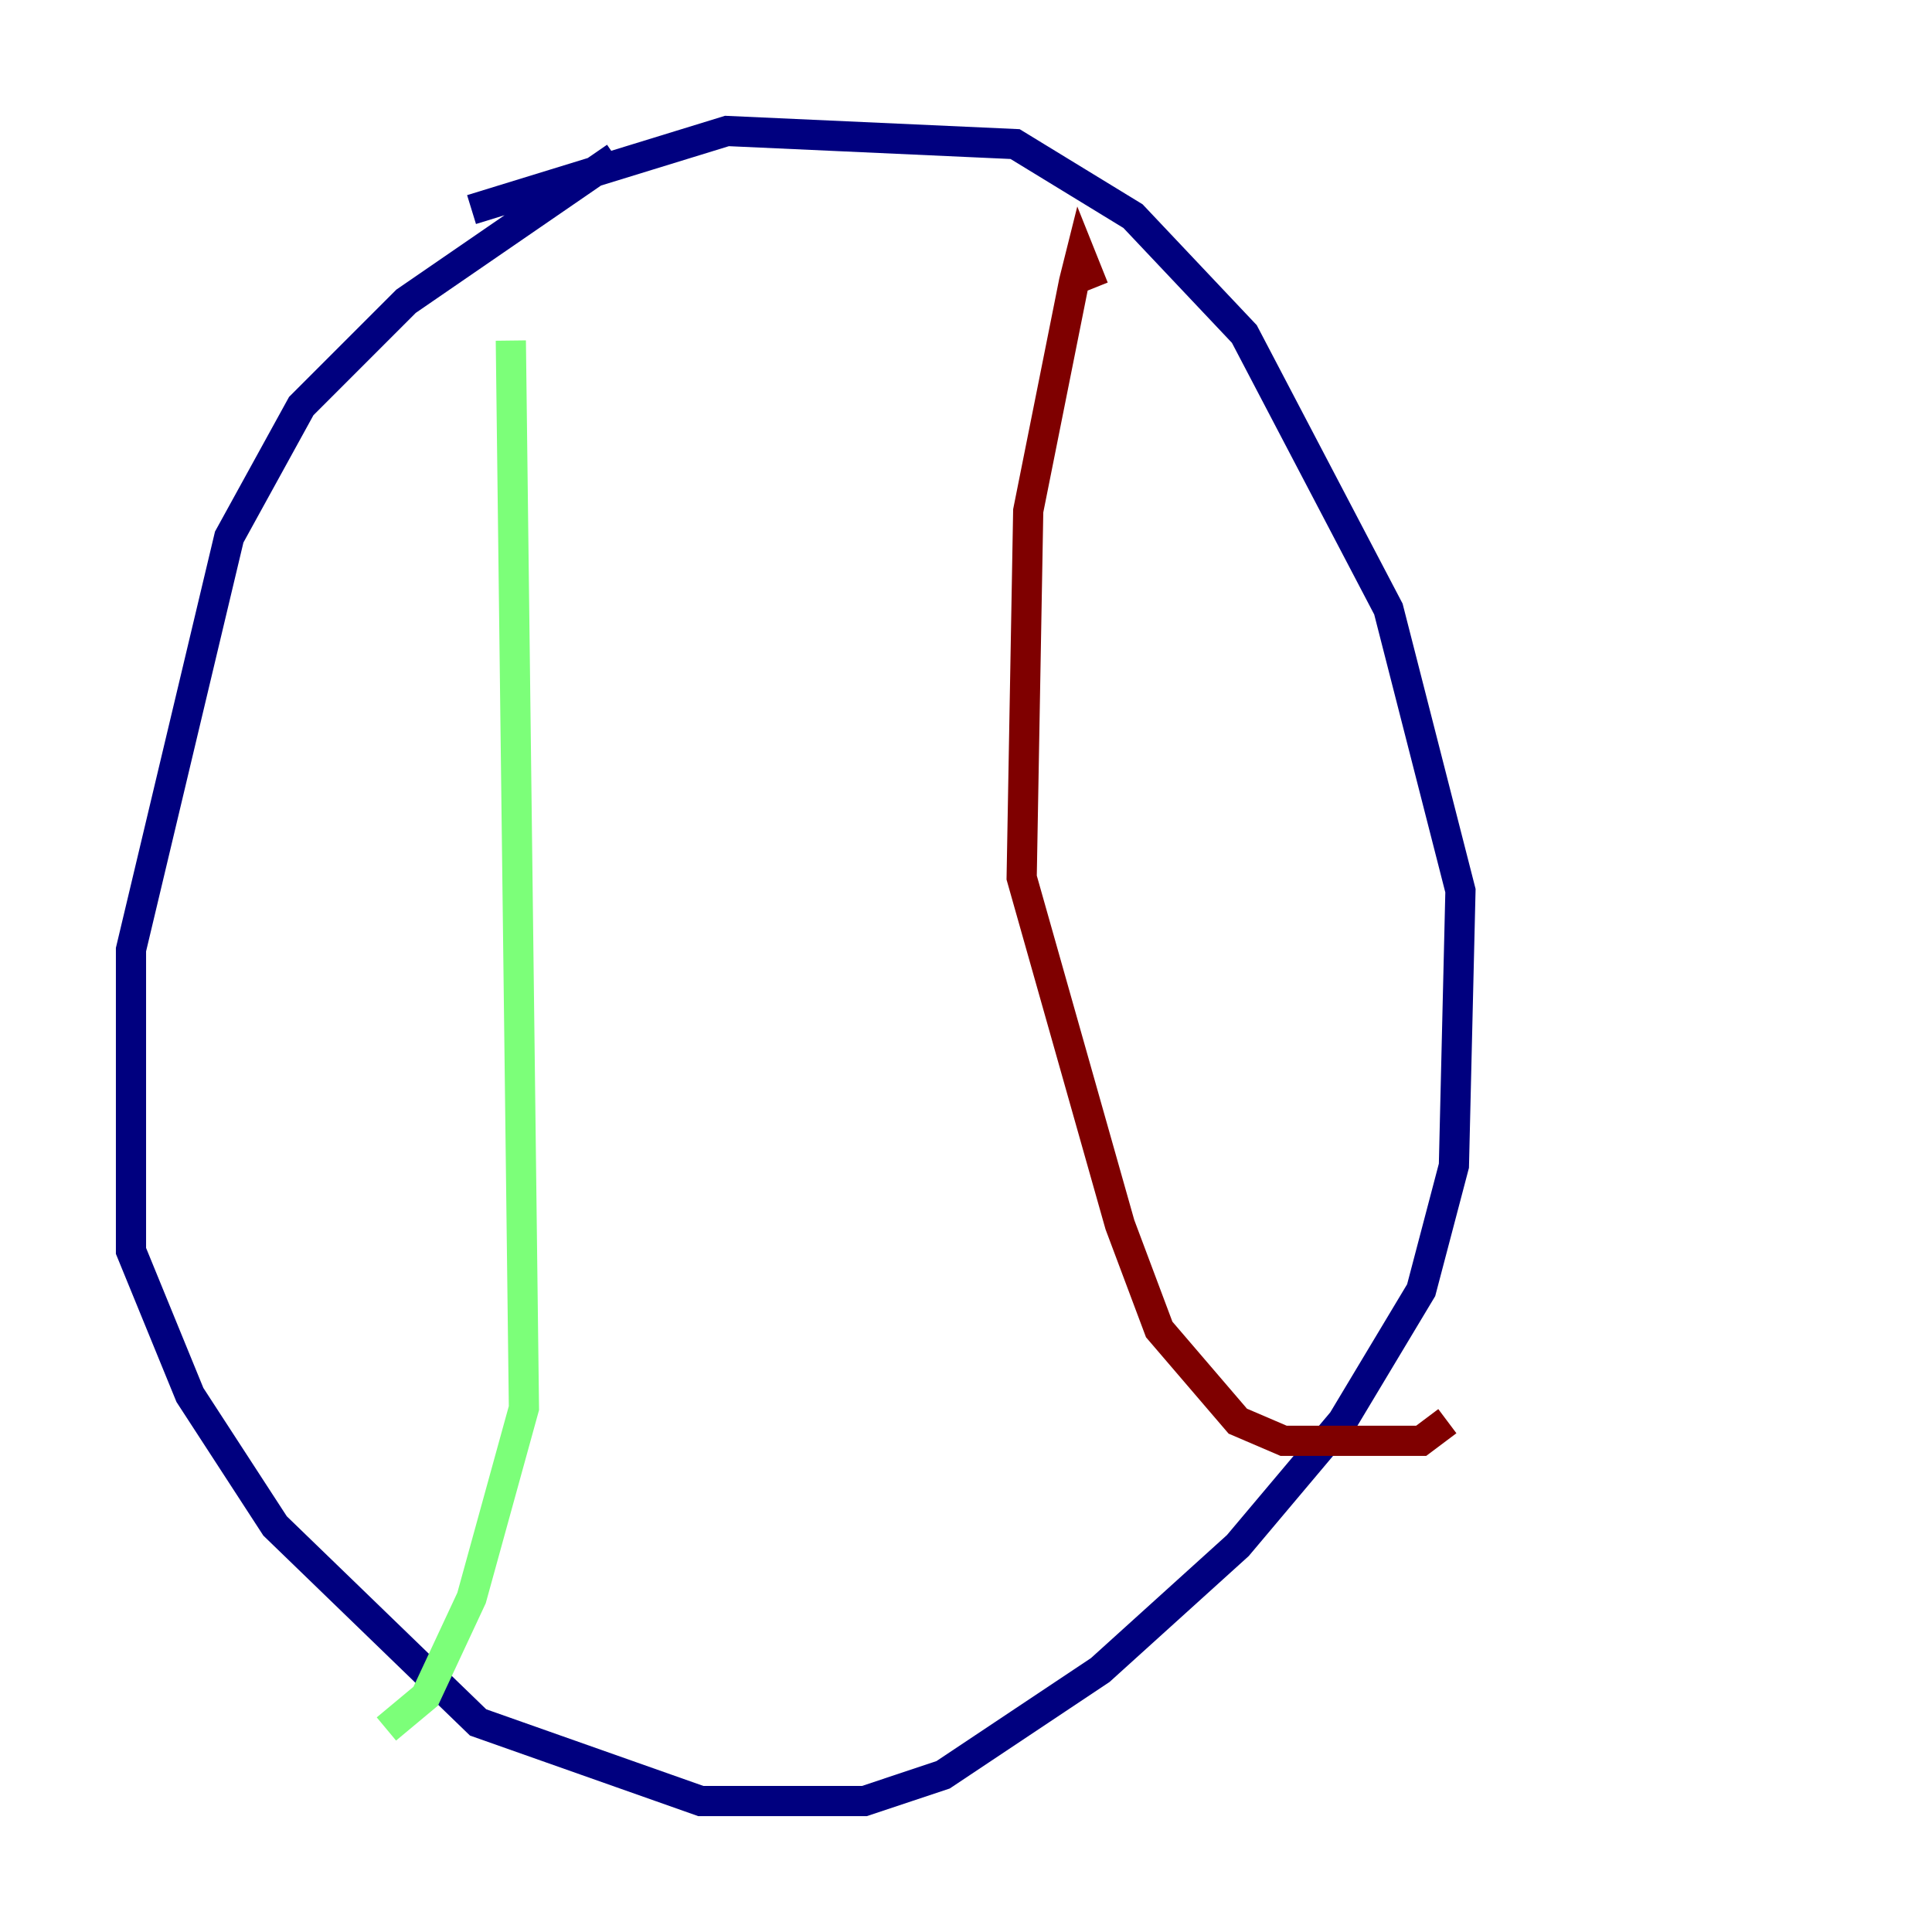 <?xml version="1.0" encoding="utf-8" ?>
<svg baseProfile="tiny" height="128" version="1.2" viewBox="0,0,128,128" width="128" xmlns="http://www.w3.org/2000/svg" xmlns:ev="http://www.w3.org/2001/xml-events" xmlns:xlink="http://www.w3.org/1999/xlink"><defs /><polyline fill="none" points="40.786,10.414 26.902,19.959 19.959,26.902 15.186,35.58 8.678,62.915 8.678,82.875 12.583,92.42 18.224,101.098 31.675,114.115 46.427,119.322 57.275,119.322 62.481,117.586 72.895,110.644 82.007,102.4 88.949,94.156 94.156,85.478 96.325,77.234 96.759,59.01 91.986,40.352 82.441,22.129 75.064,14.319 67.254,9.546 48.163,8.678 31.241,13.885" stroke="#00007f" stroke-width="2" /><polyline fill="none" points="33.844,22.563 34.712,93.288 31.241,105.871 28.203,112.38 25.6,114.549" stroke="#7cff79" stroke-width="2" /><polyline fill="none" points="72.461,19.091 71.593,16.922 71.159,18.658 68.122,33.844 67.688,58.142 74.197,81.139 76.8,88.081 82.007,94.156 85.044,95.458 94.156,95.458 95.891,94.156" stroke="#7f0000" stroke-width="2" /></svg>